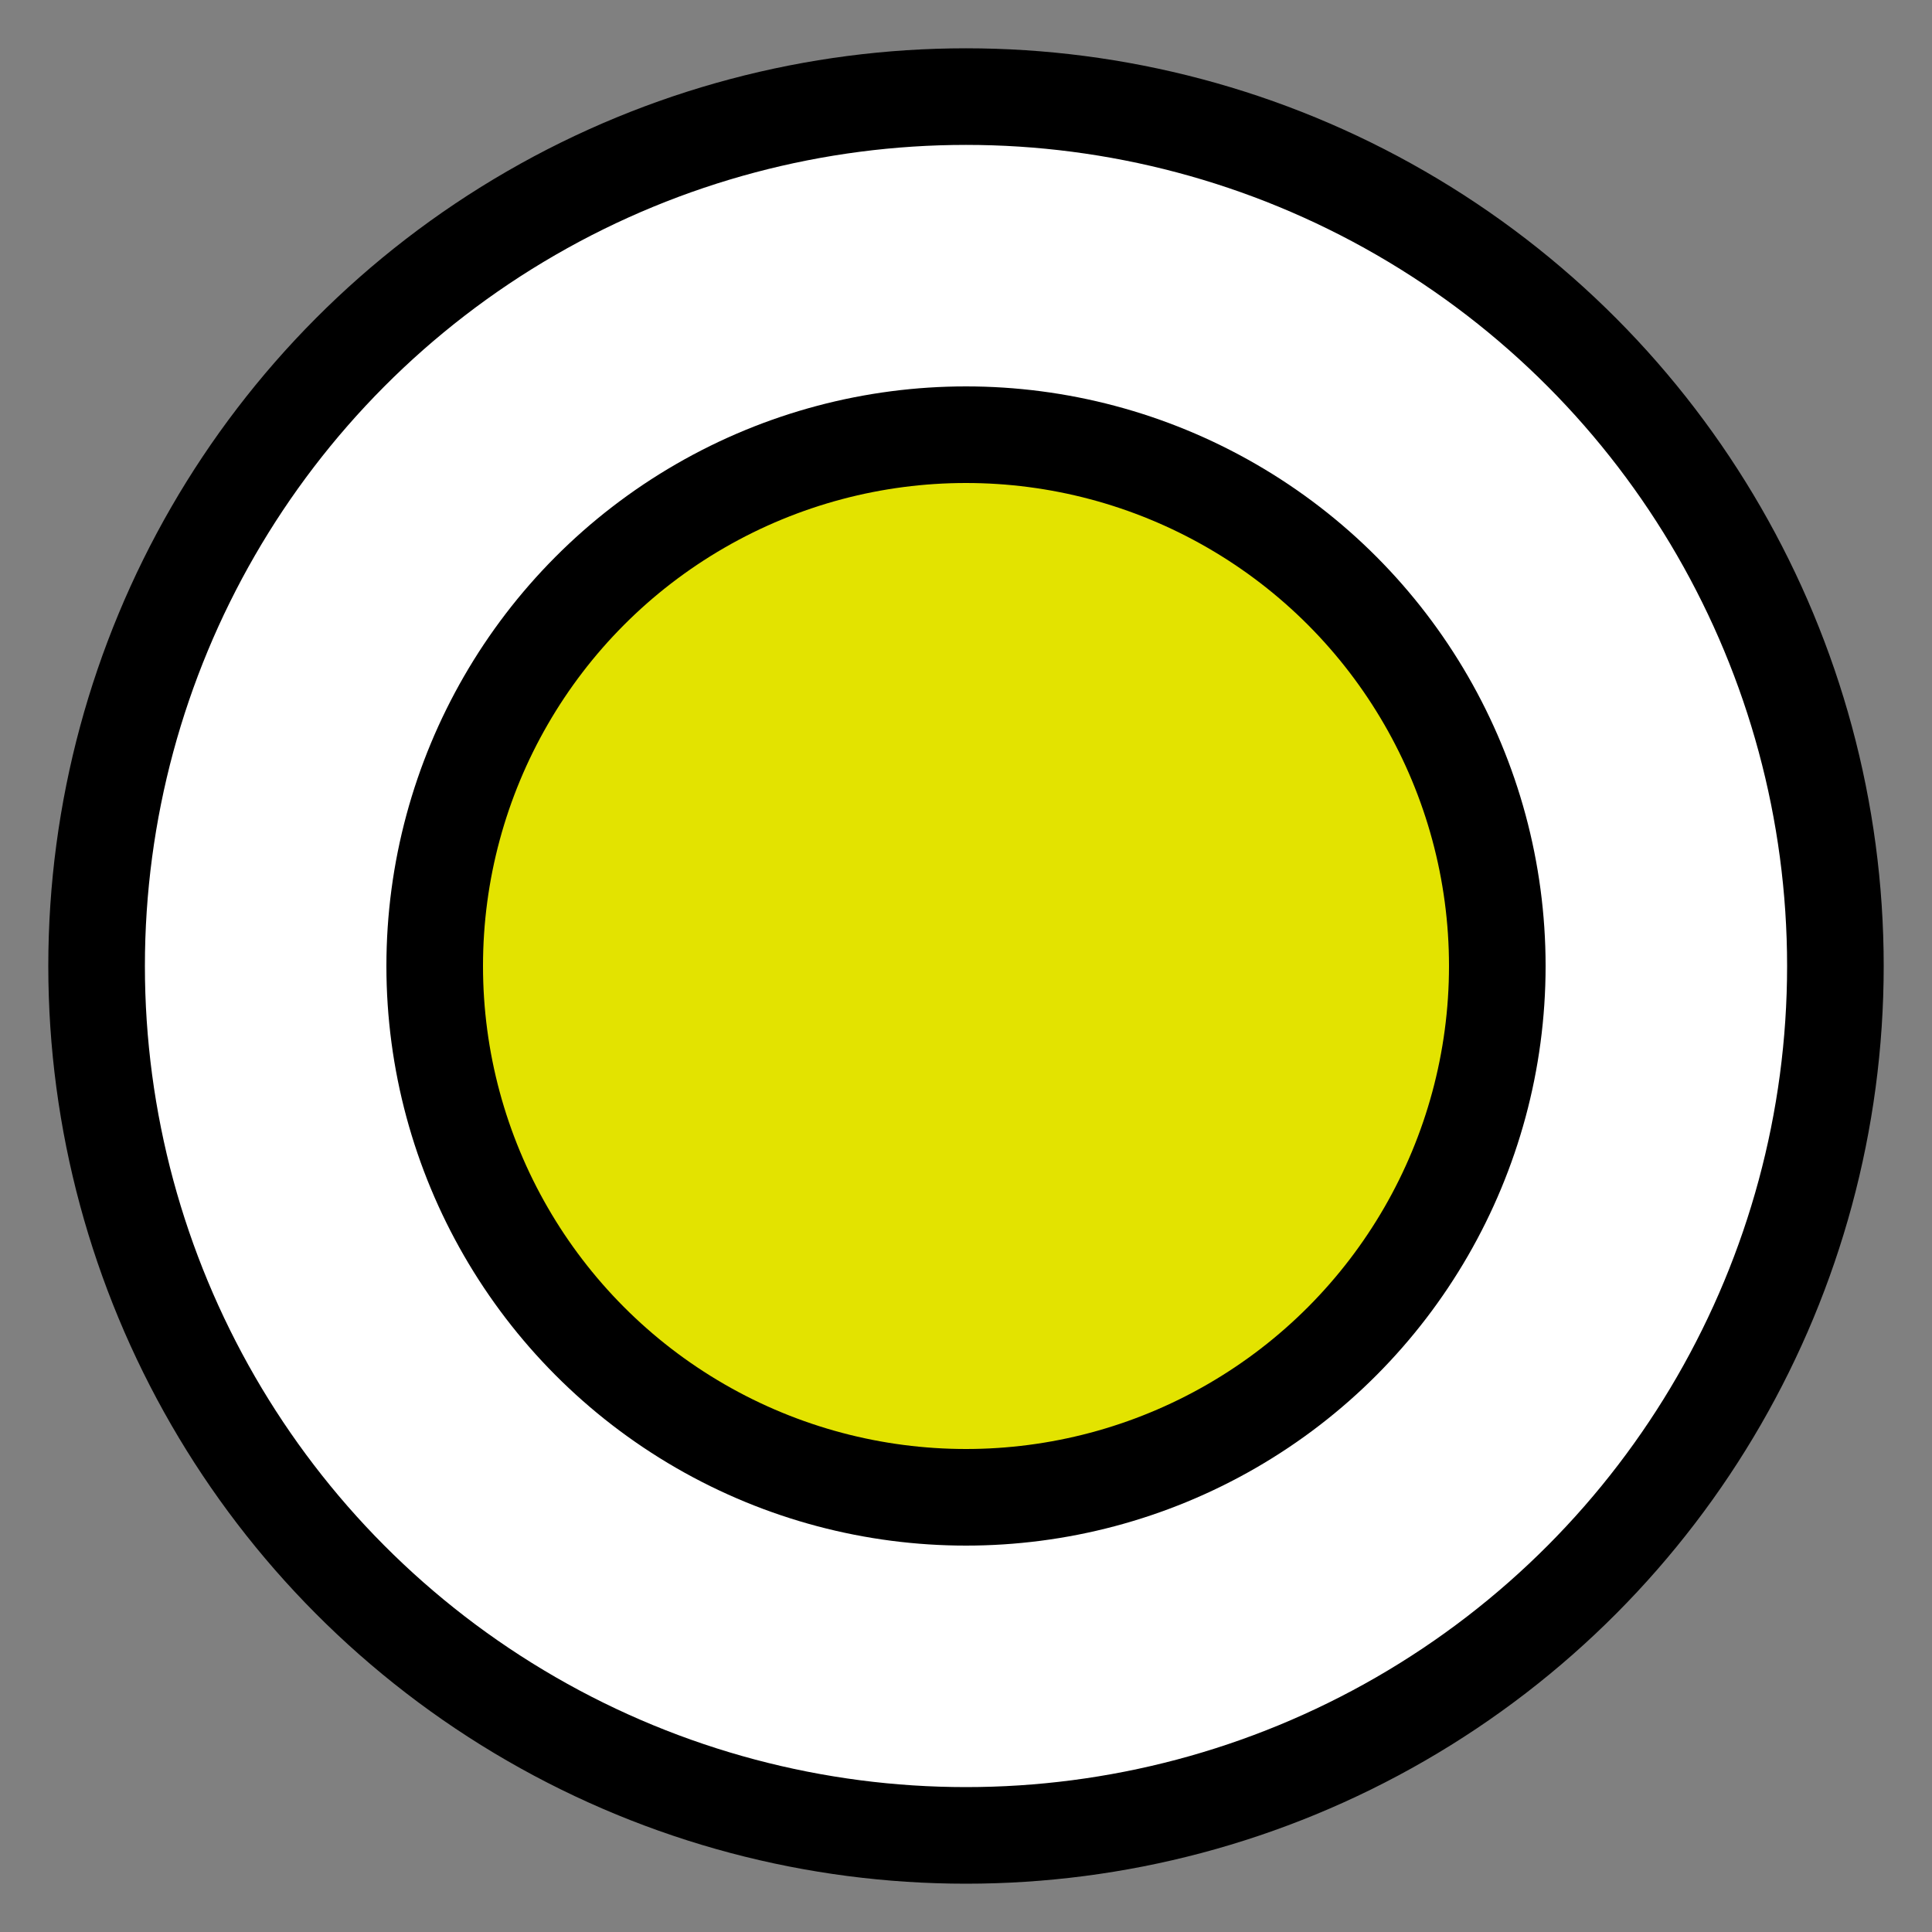 <svg xmlns='http://www.w3.org/2000/svg' xmlns:xlink='http://www.w3.org/1999/xlink' viewBox='0 0 20 20'>
    <rect x="0" y="0" width="20" height="20" fill="#808080" stroke="none"/>
    <circle style='fill:white;stroke:black;stroke-width:1' cx='10' cy='10' r='9'/>
    <circle style='fill:#e3e300;stroke:black;stroke-width:1' cx='10' cy='10' r='5.5'/>
</svg>